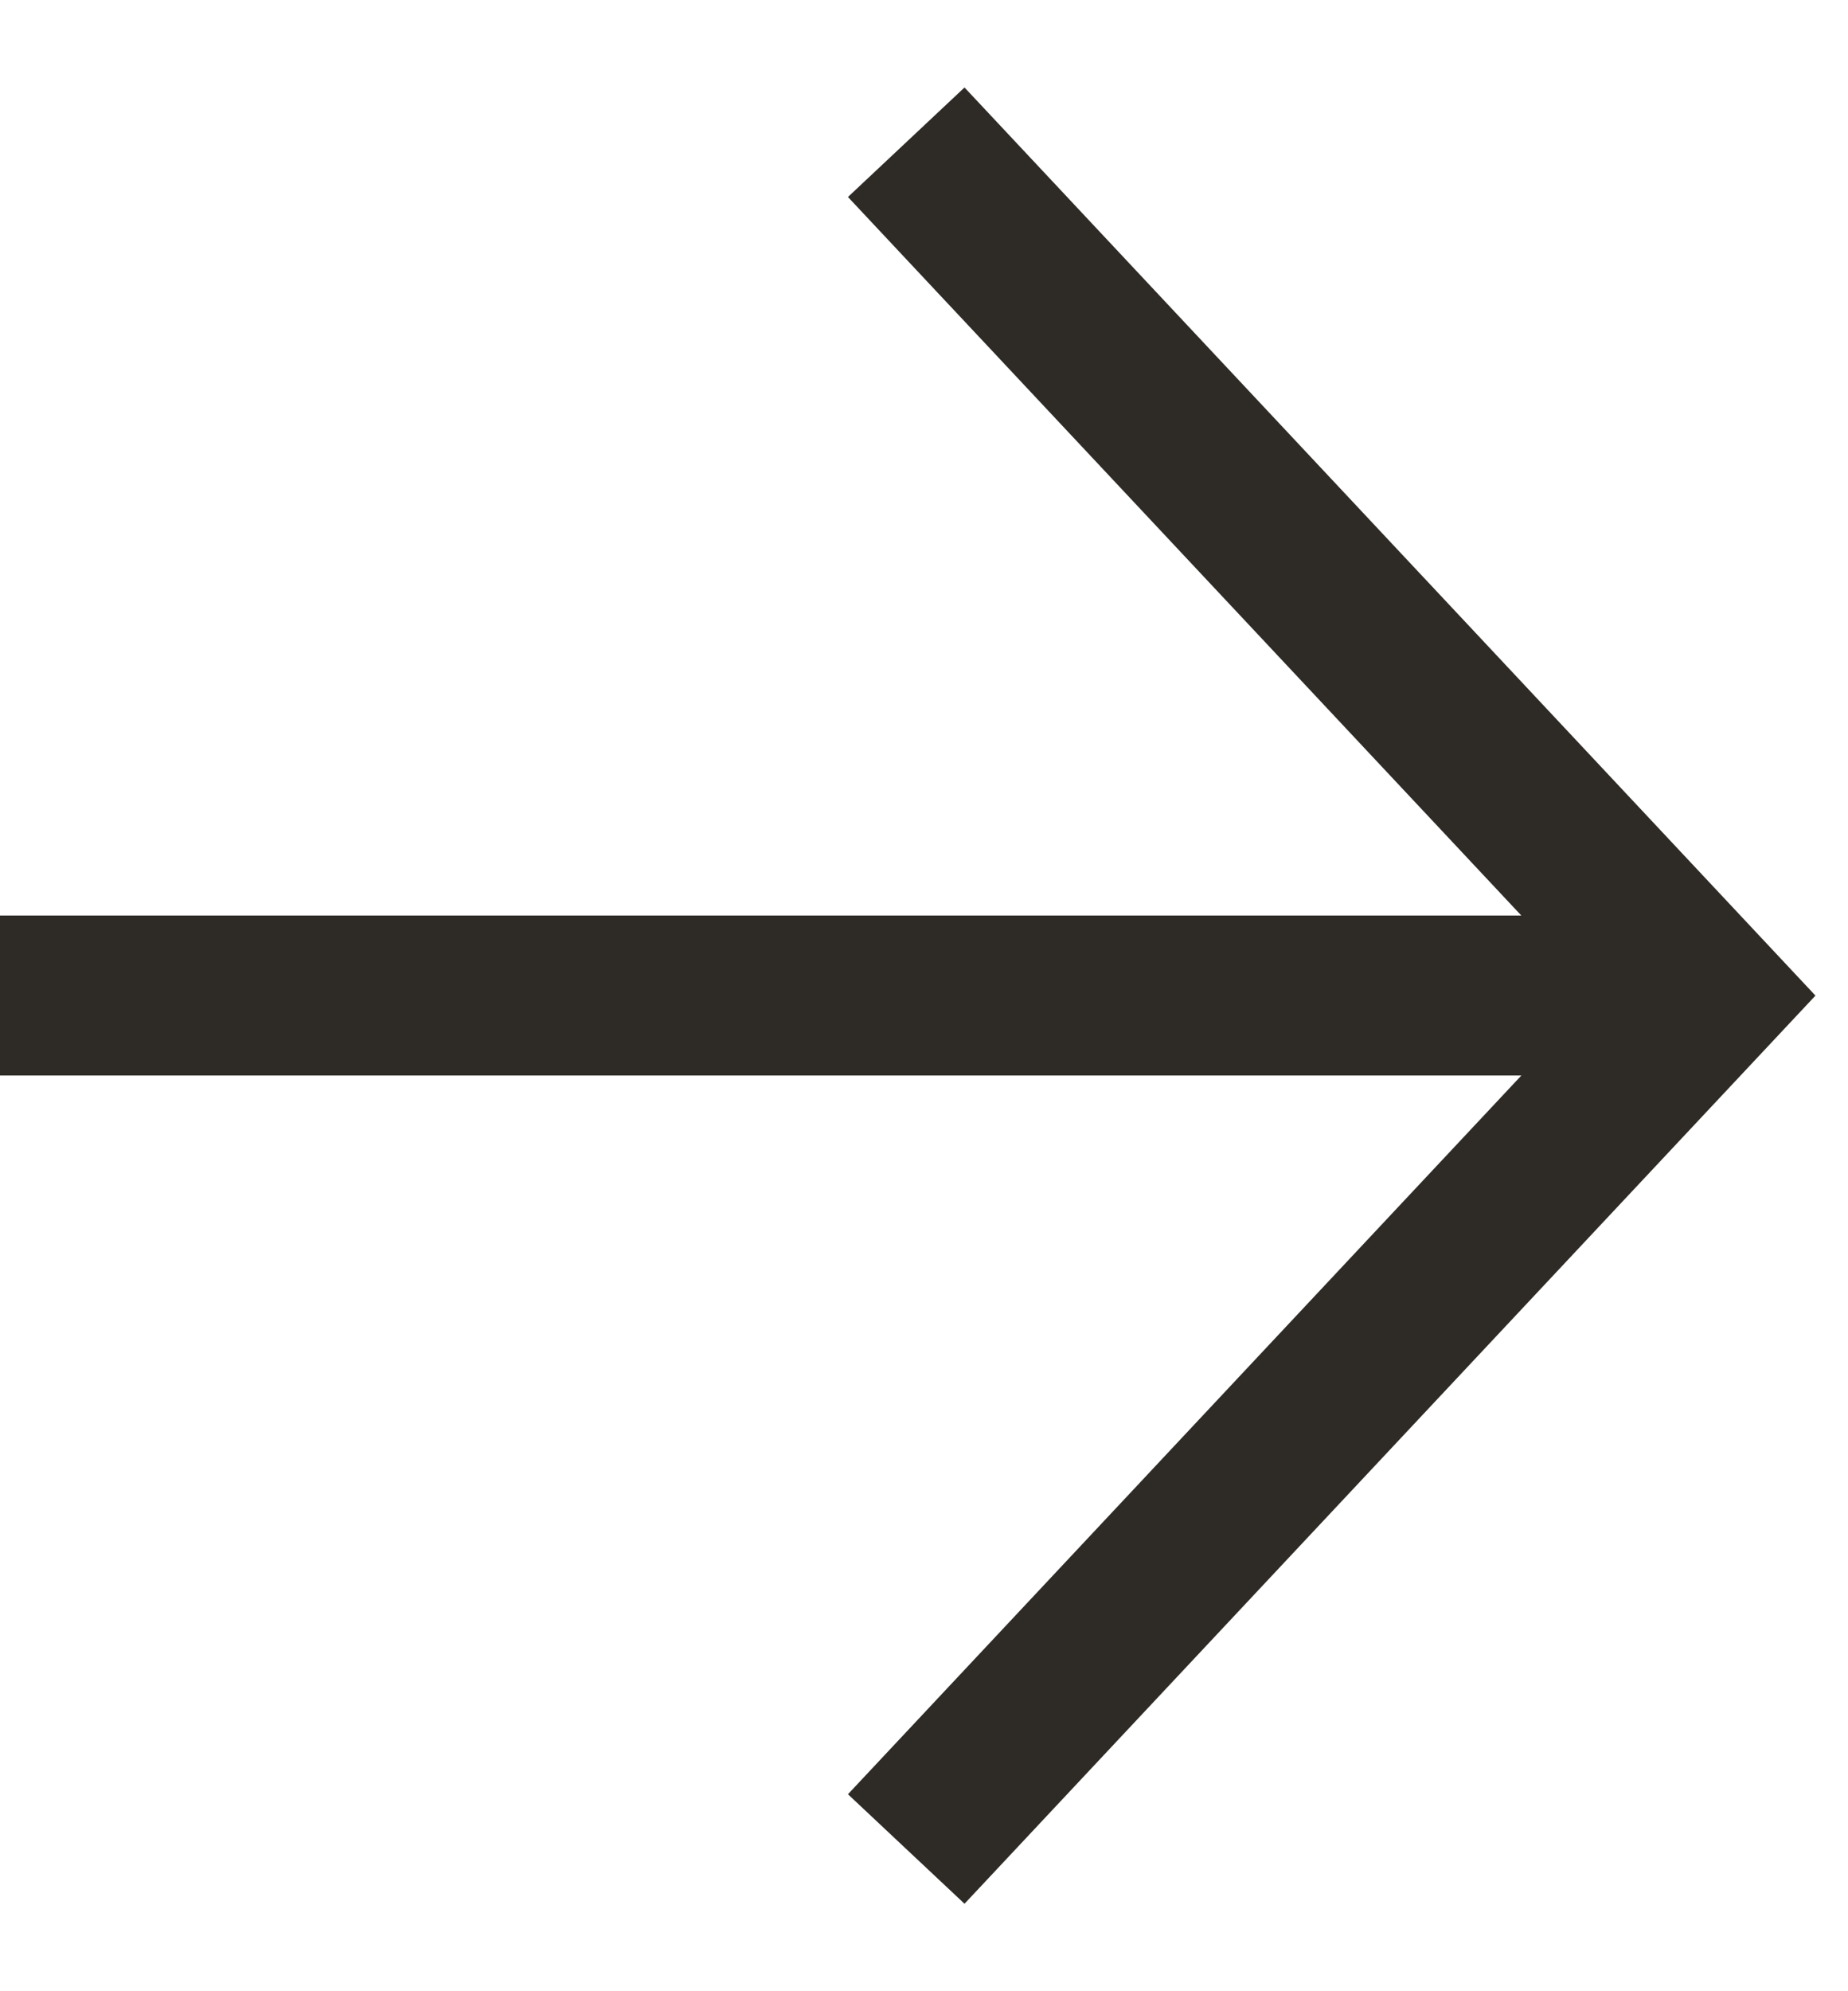 <svg width="13" height="14" viewBox="0 0 13 14" fill="none" xmlns="http://www.w3.org/2000/svg">
<path fill-rule="evenodd" clip-rule="evenodd" d="M6.785 0.615L12.771 7L6.785 13.385L5.965 12.615L10.702 7.562H0L0 6.437H10.702L5.965 1.385L6.785 0.615Z" fill="#2E2B26"/>
</svg>
